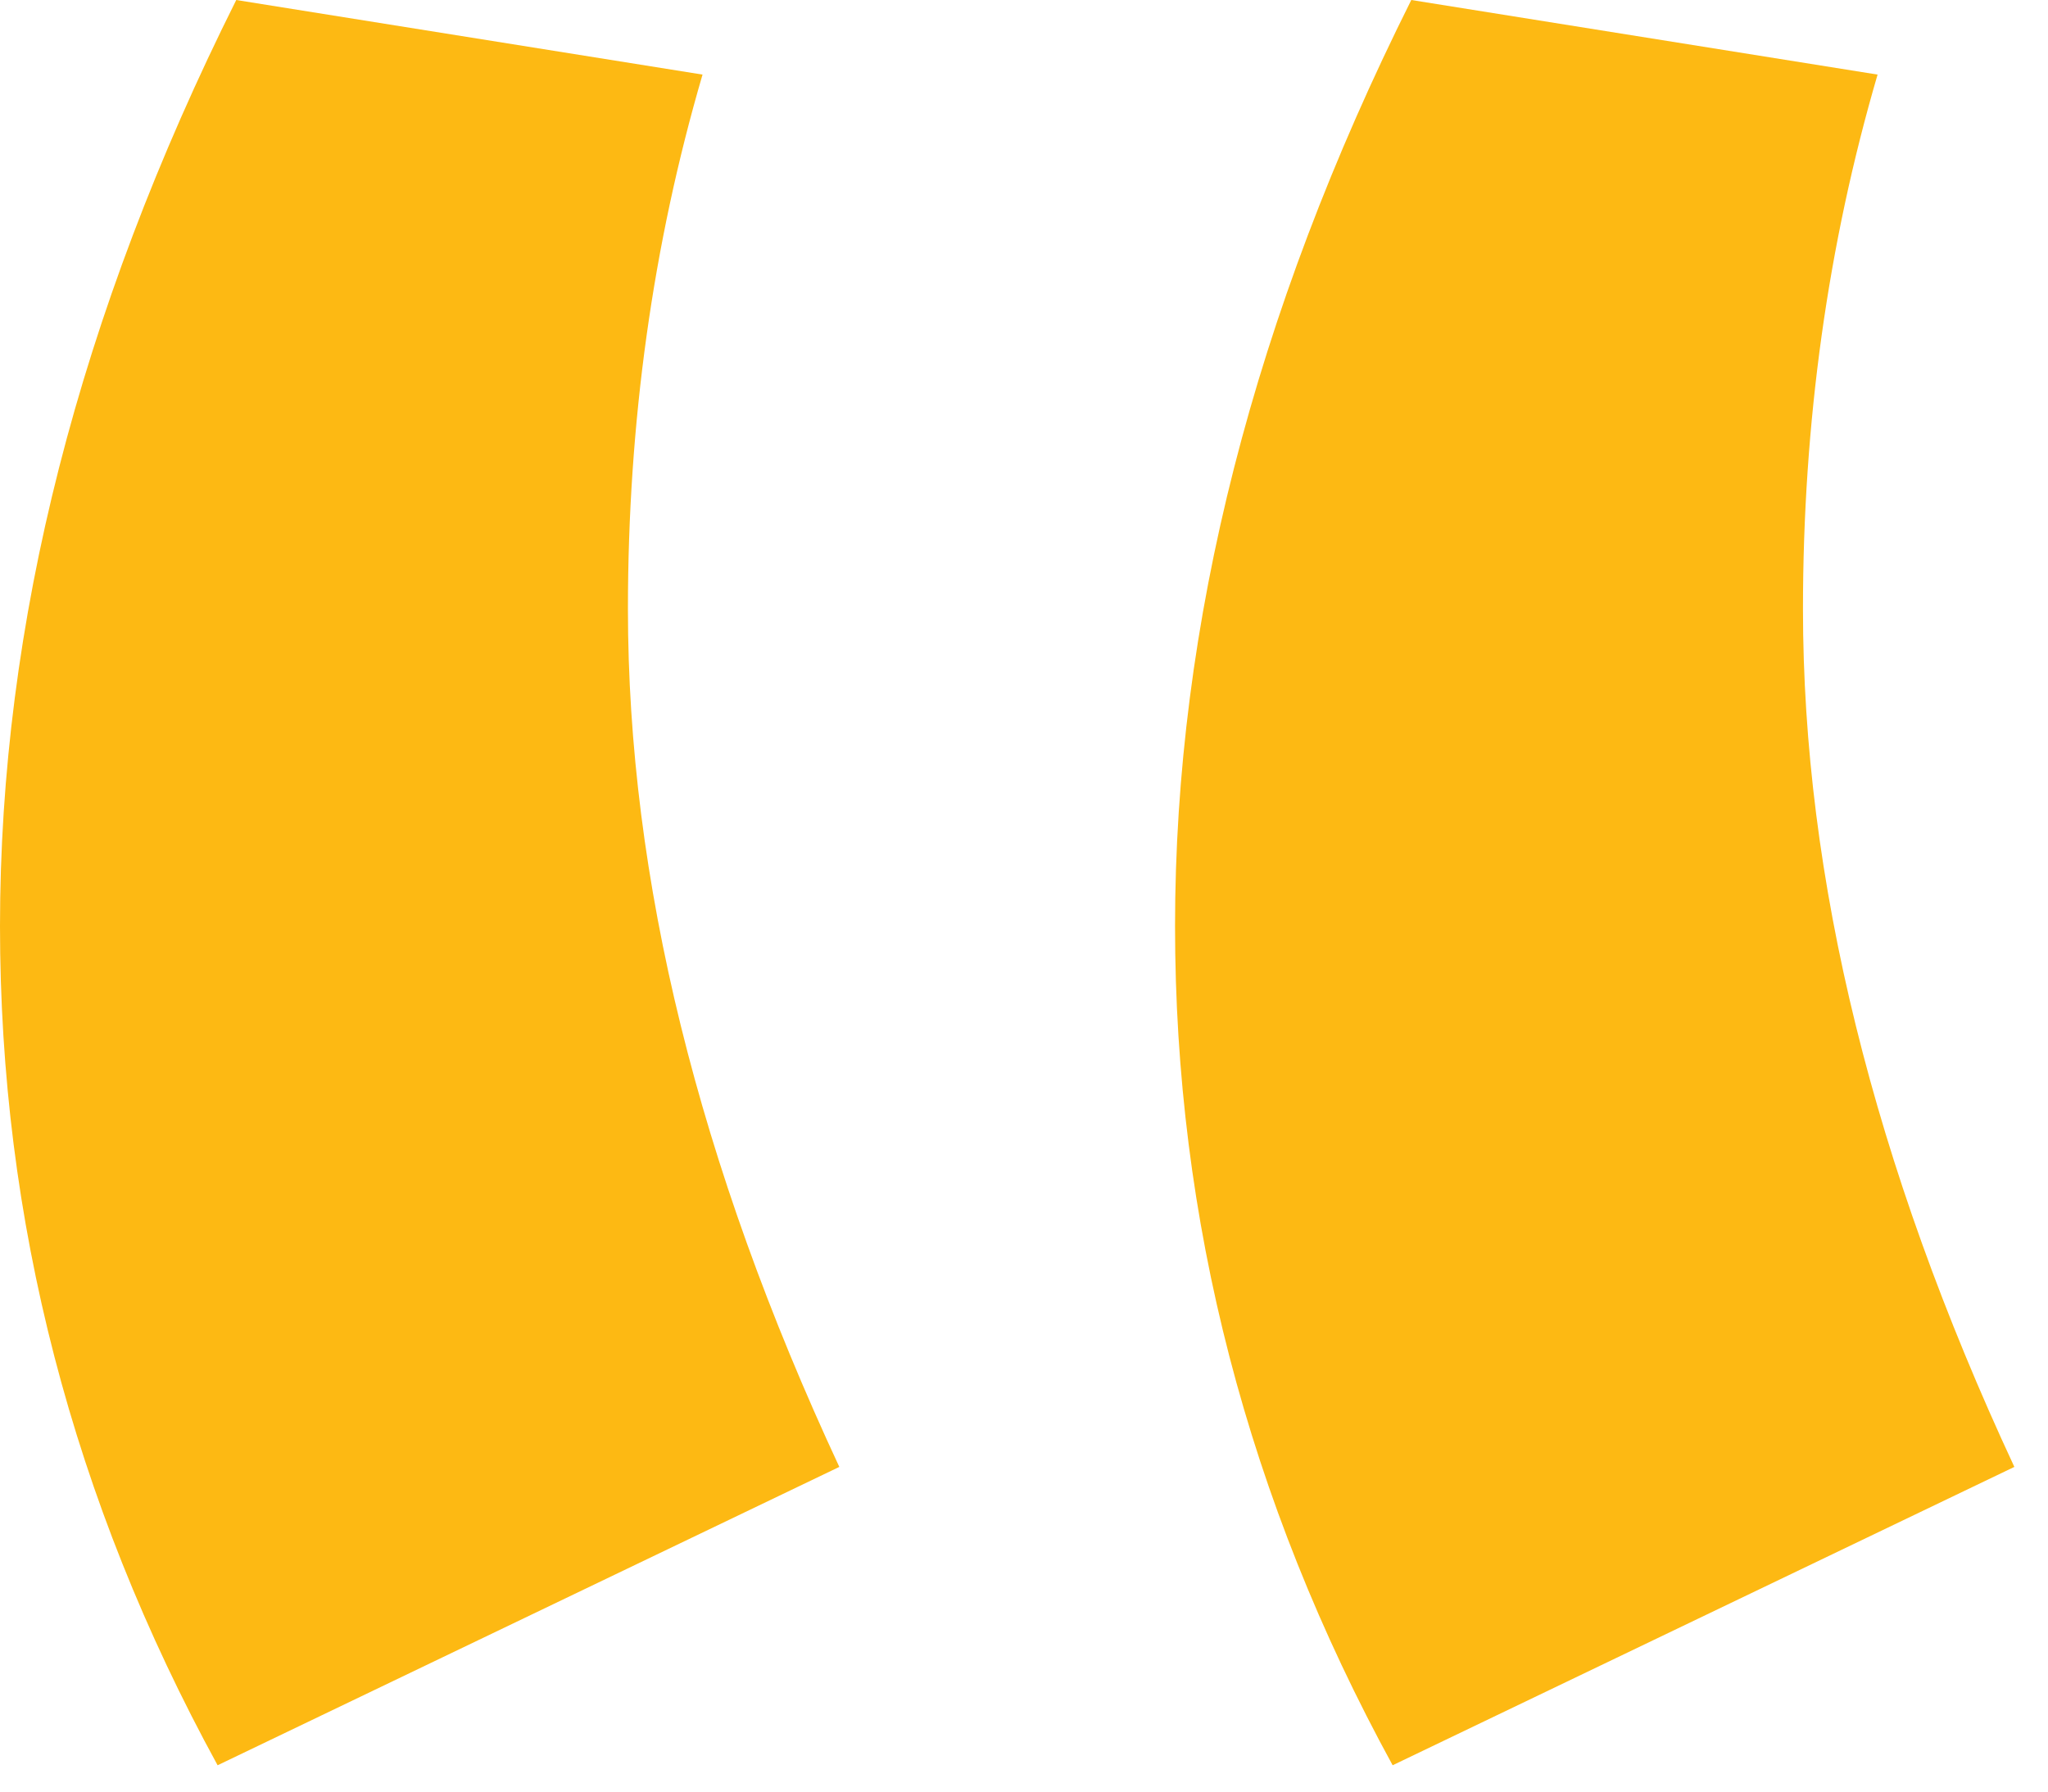 <svg width="56" height="49" viewBox="0 0 56 49" fill="none" xmlns="http://www.w3.org/2000/svg">
<path d="M5.95 48.28C1.983 41.027 0 33.377 0 25.33C0 17.057 2.153 8.613 6.46 0L19.21 2.04C17.85 6.687 17.17 11.56 17.17 16.66C17.17 24.027 19.097 31.847 22.95 40.12L5.95 48.28ZM38.08 48.28C34.113 41.027 32.13 33.377 32.13 25.33C32.13 17.057 34.283 8.613 38.59 0L51.34 2.04C49.98 6.687 49.3 11.56 49.3 16.66C49.3 24.027 51.227 31.847 55.08 40.12L38.08 48.28Z" fill="#FDB913"/>
</svg>
